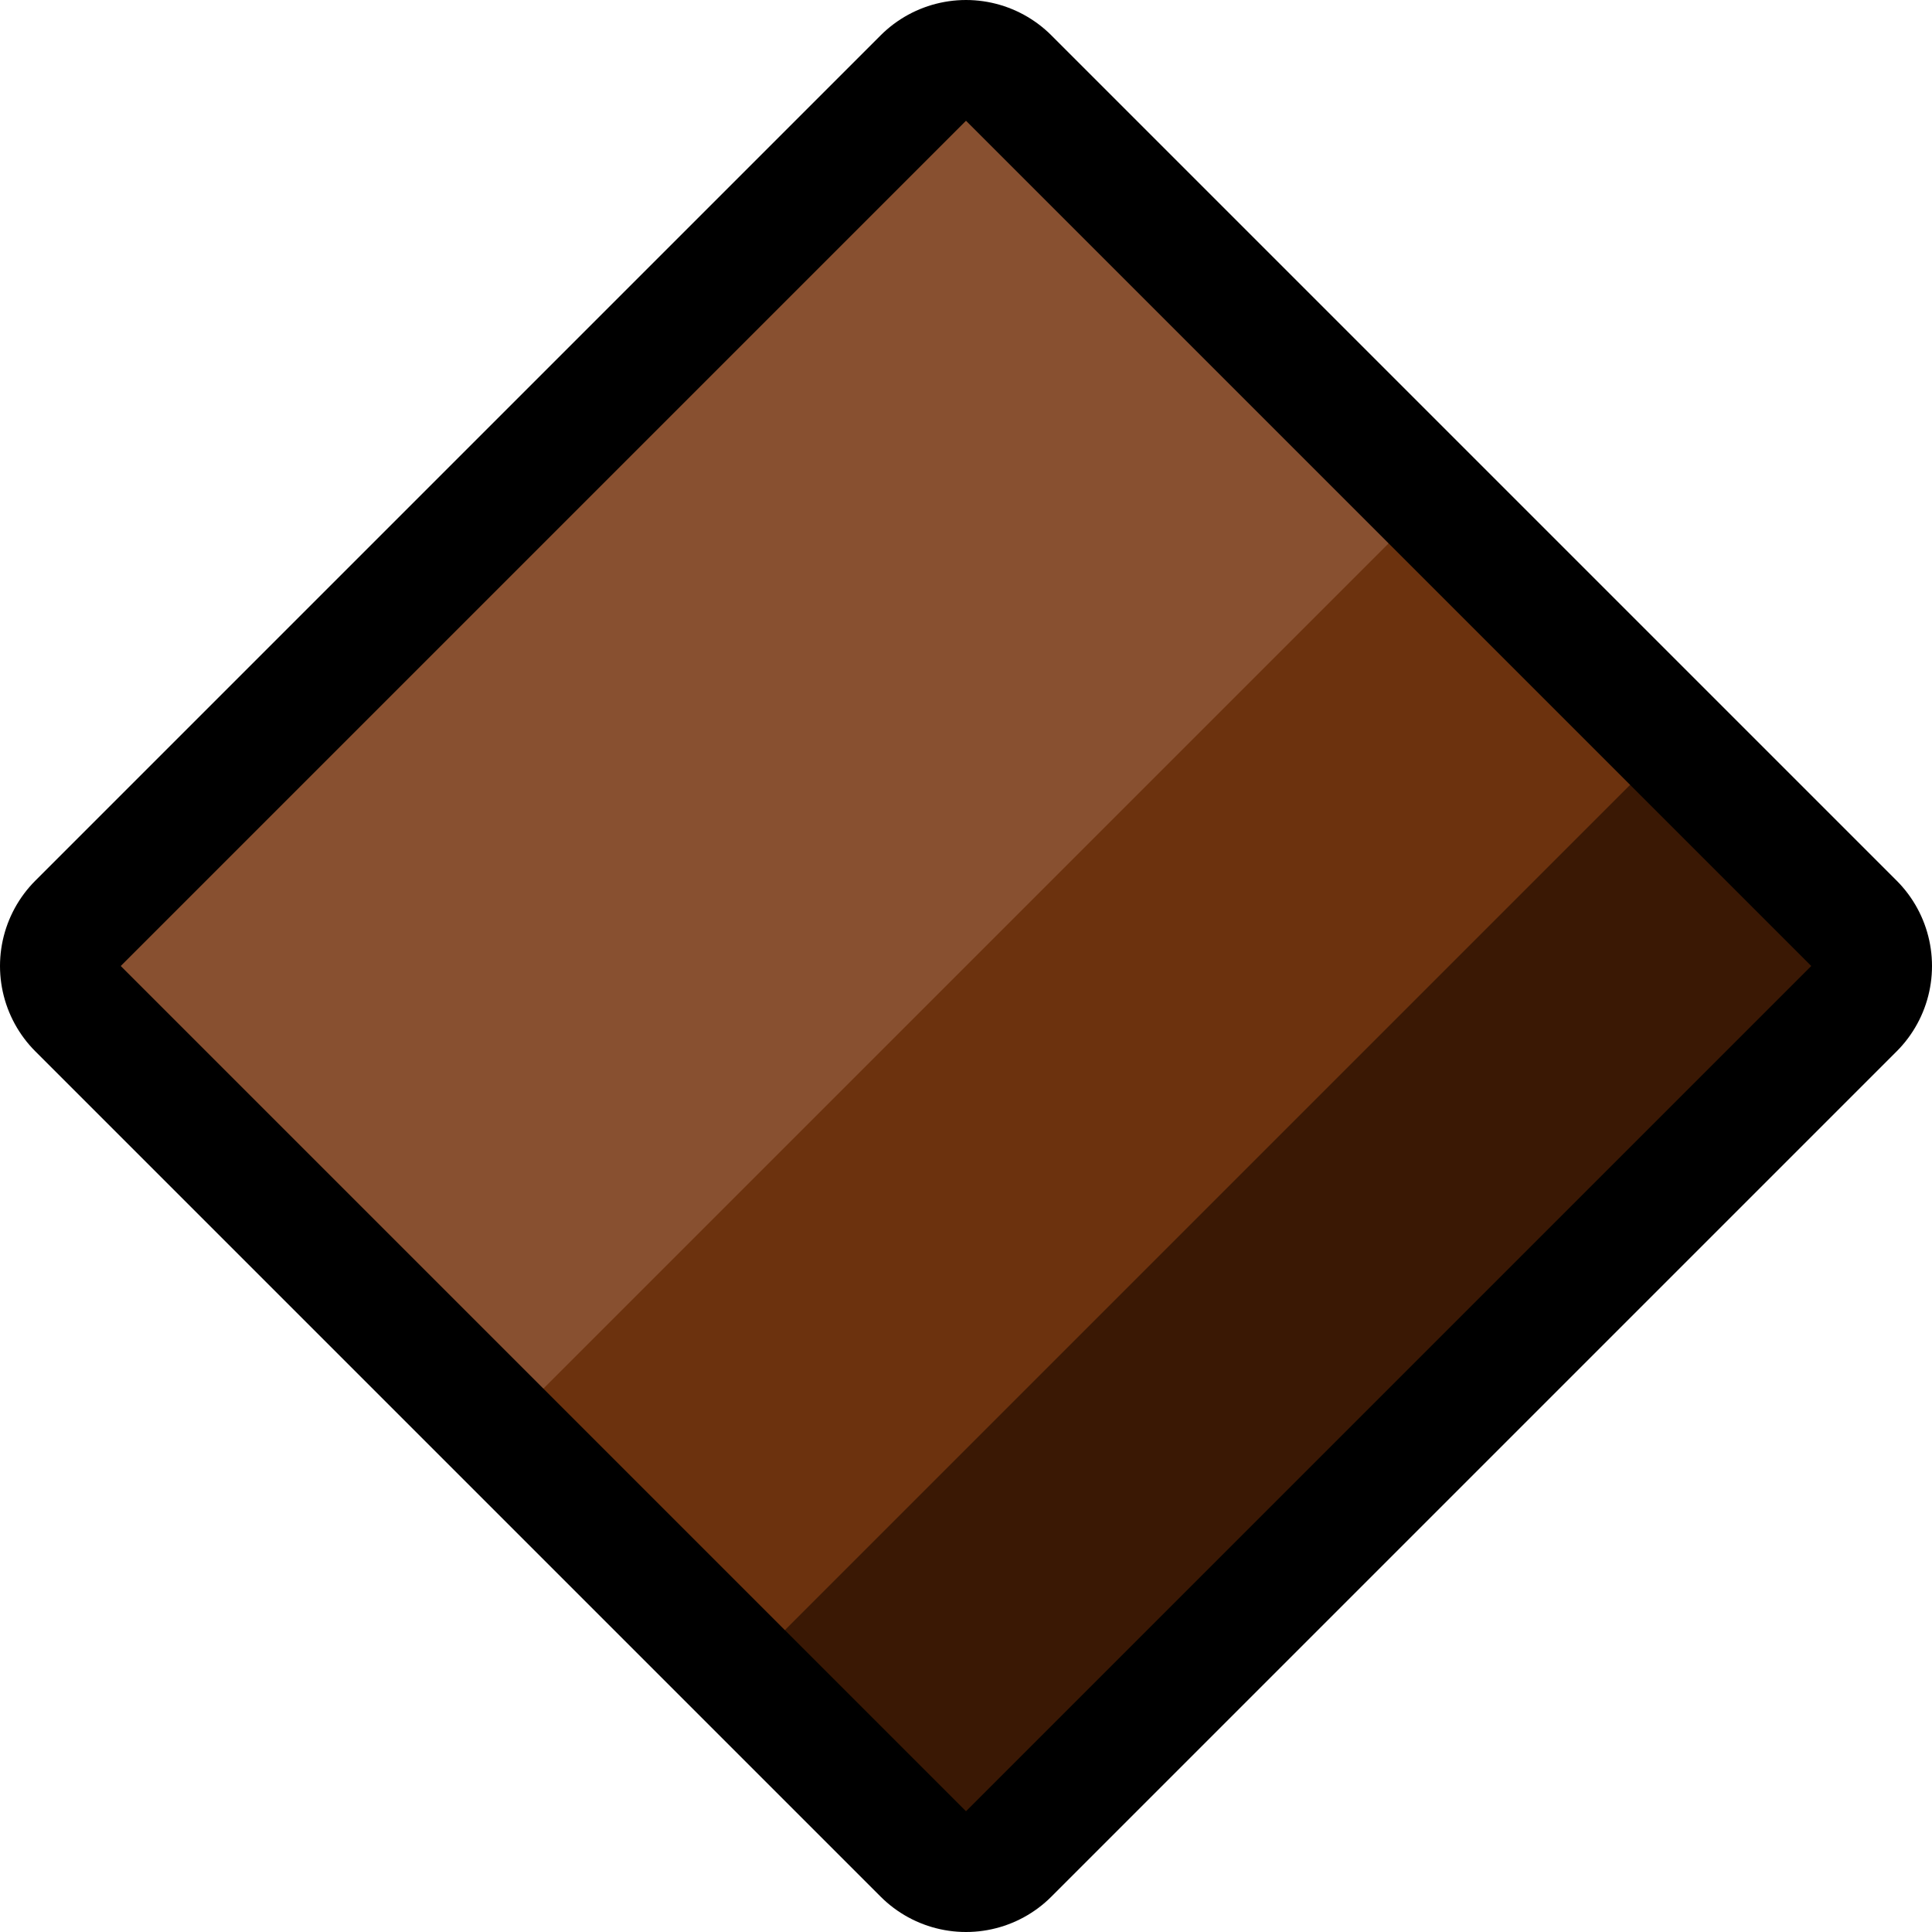 <?xml version="1.0" encoding="UTF-8" standalone="no"?><!DOCTYPE svg PUBLIC "-//W3C//DTD SVG 1.1//EN" "http://www.w3.org/Graphics/SVG/1.1/DTD/svg11.dtd"><svg width="100%" height="100%" viewBox="0 0 32 32" version="1.1" xmlns="http://www.w3.org/2000/svg" xmlns:xlink="http://www.w3.org/1999/xlink" xml:space="preserve" xmlns:serif="http://www.serif.com/" style="fill-rule:evenodd;clip-rule:evenodd;stroke-linecap:round;stroke-linejoin:round;stroke-miterlimit:1.5;">
<rect id="color_modifier" x="0" y="0" width="32" height="32" style="fill:none;"/><clipPath id="_clip1"><rect x="0" y="0" width="32" height="32"/></clipPath><g clip-path="url(#_clip1)"><g id="outline"><path d="M2,16l14,-14l14,14l-14,14l-14,-14Z" style="fill:none;stroke:#000;stroke-width:4px;"/></g><g id="emoji"><path d="M2,16l14,-14l7,7l0,2l-12,12l-2,0l-7,-7Z" style="fill:#885030;"/><path d="M9,23l14,-14l4,4l0,2l-12,12l-2,0l-4,-4Z" style="fill:#6C320E;"/><path d="M13,27l14,-14l3,3l-14,14l-3,-3Z" style="fill:#3A1804;"/></g></g></svg>